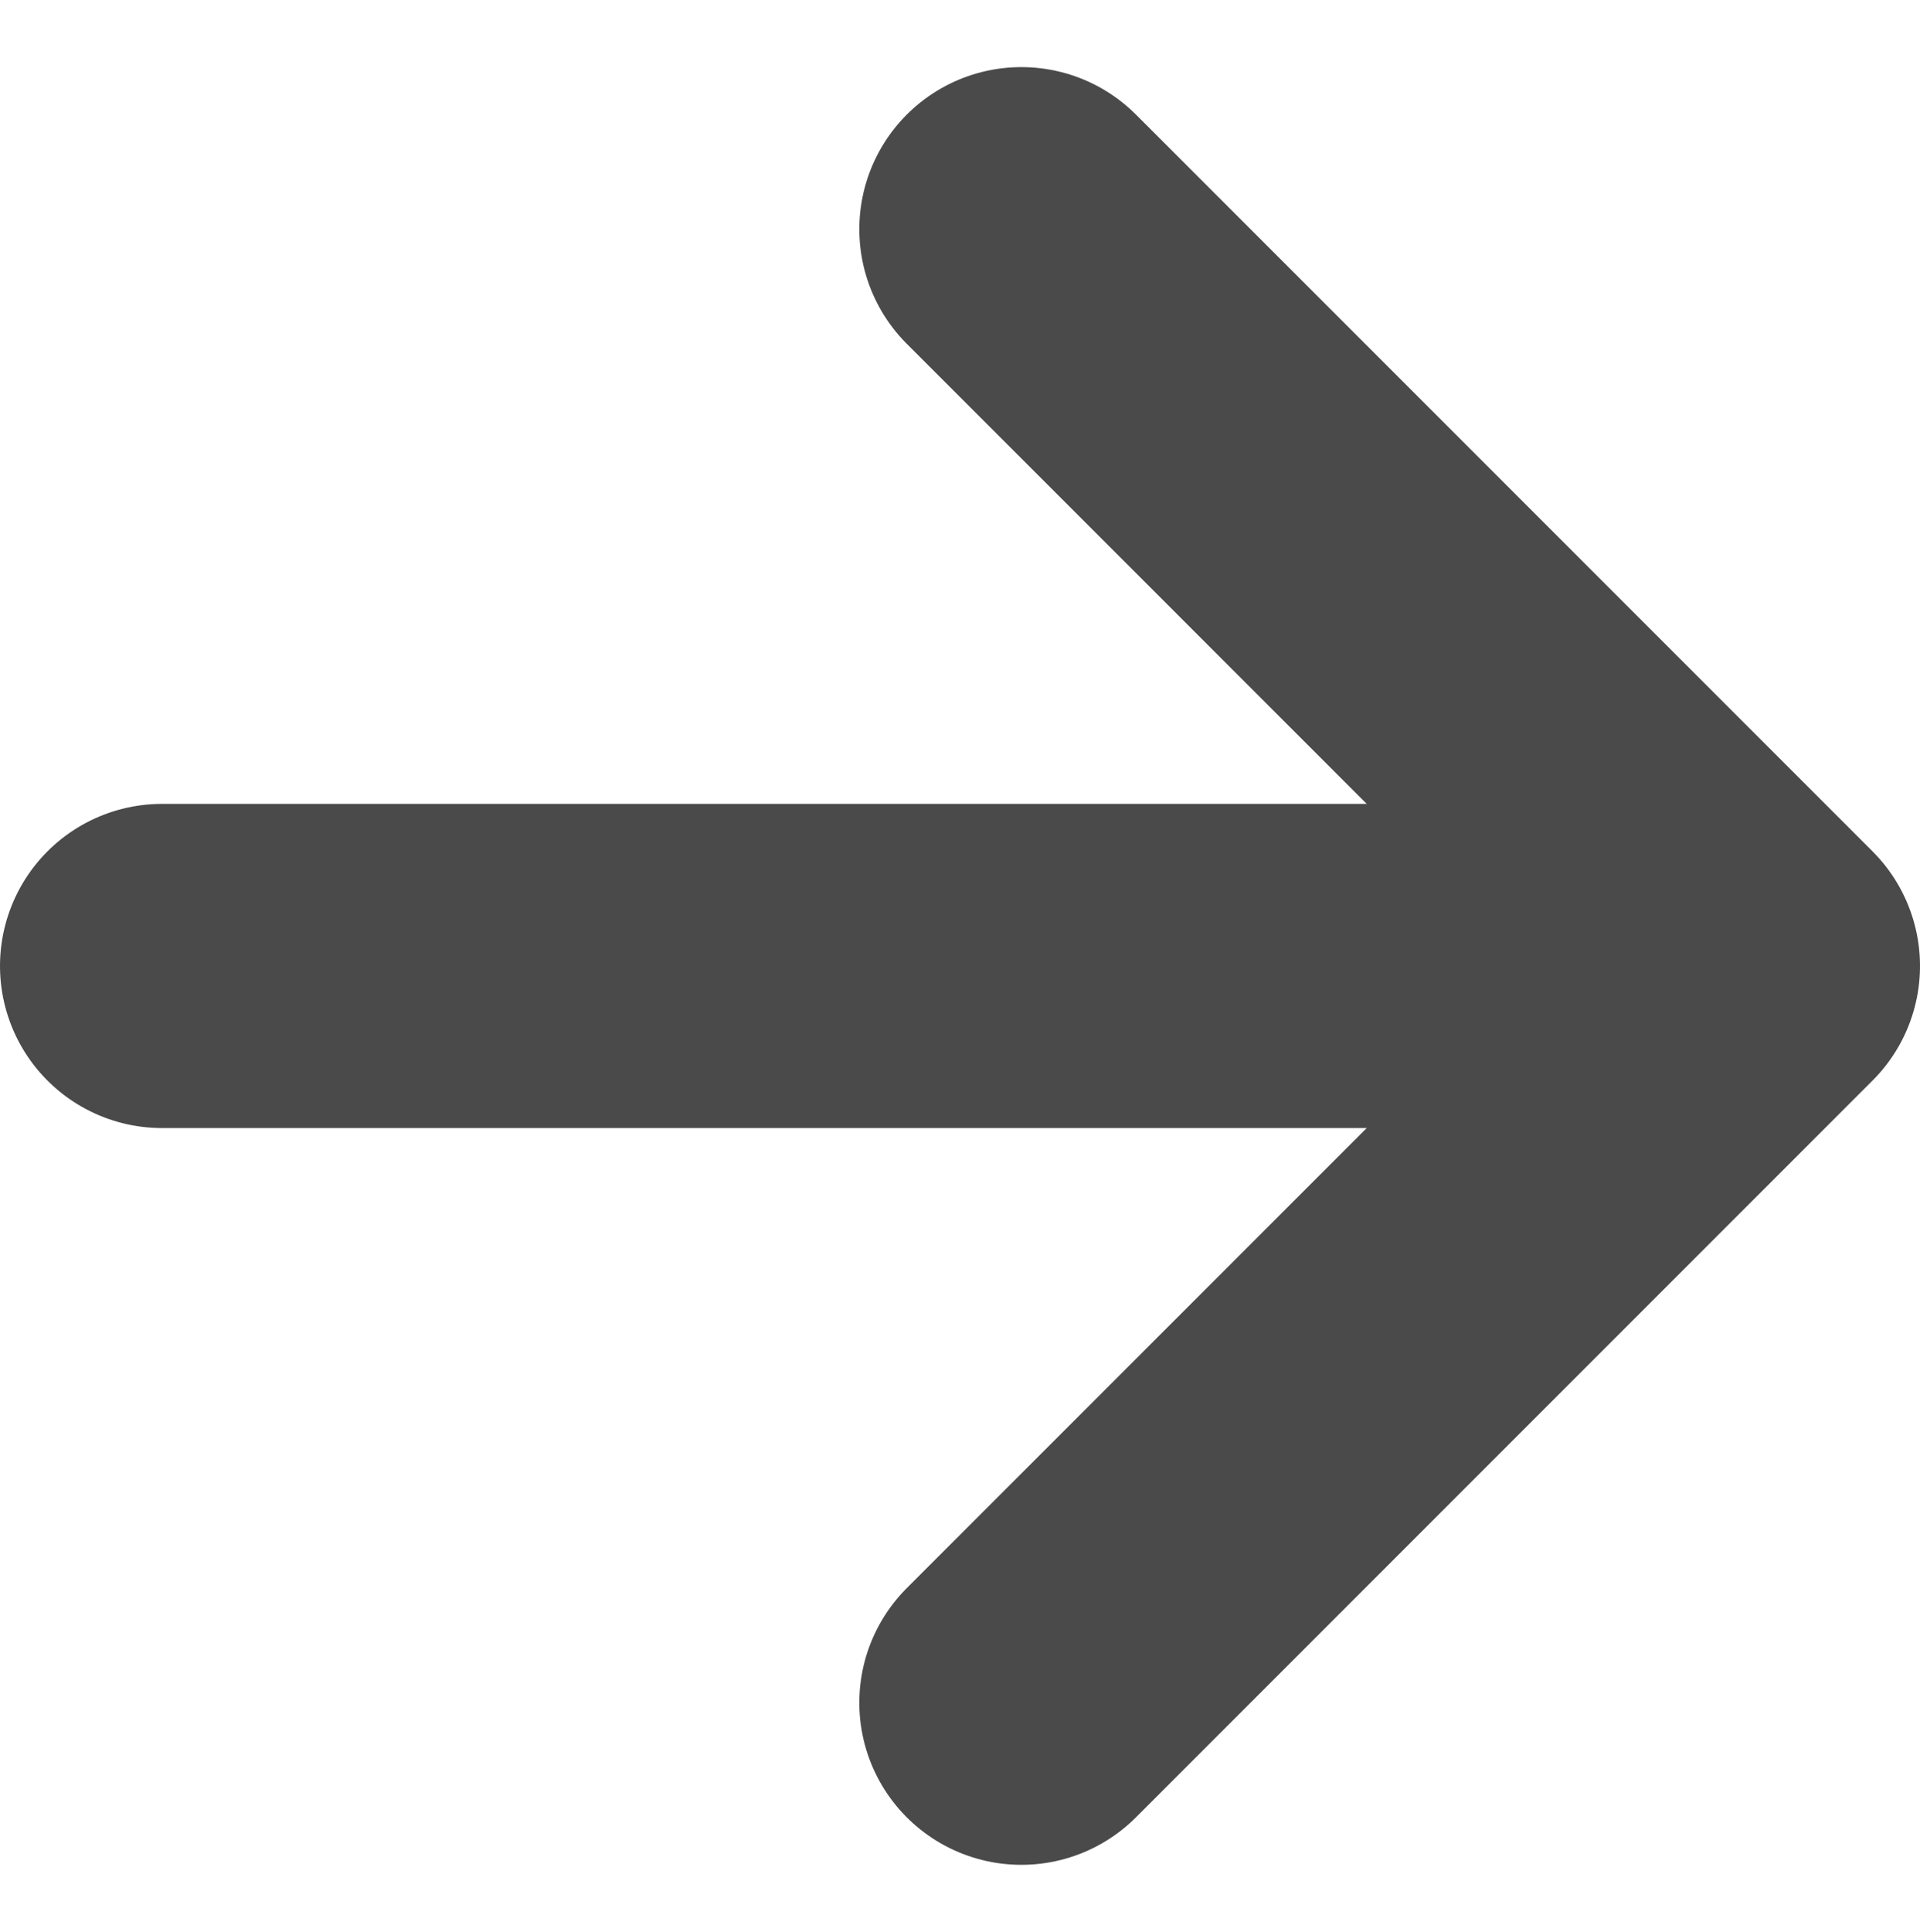 <svg xmlns="http://www.w3.org/2000/svg" width="17.772" height="17.877" viewBox="0 0 17.772 17.877"><defs><style>.a{fill:none;stroke:#4a4a4a;stroke-linecap:round;stroke-linejoin:round;stroke-width:3px;}</style></defs><g transform="translate(16.272 2.121) rotate(90)"><path class="a" d="M0,6.818,6.818,0l6.818,6.818" transform="translate(0 0)"/><path class="a" d="M0,0V13.825" transform="translate(6.818 0.947)"/></g></svg>